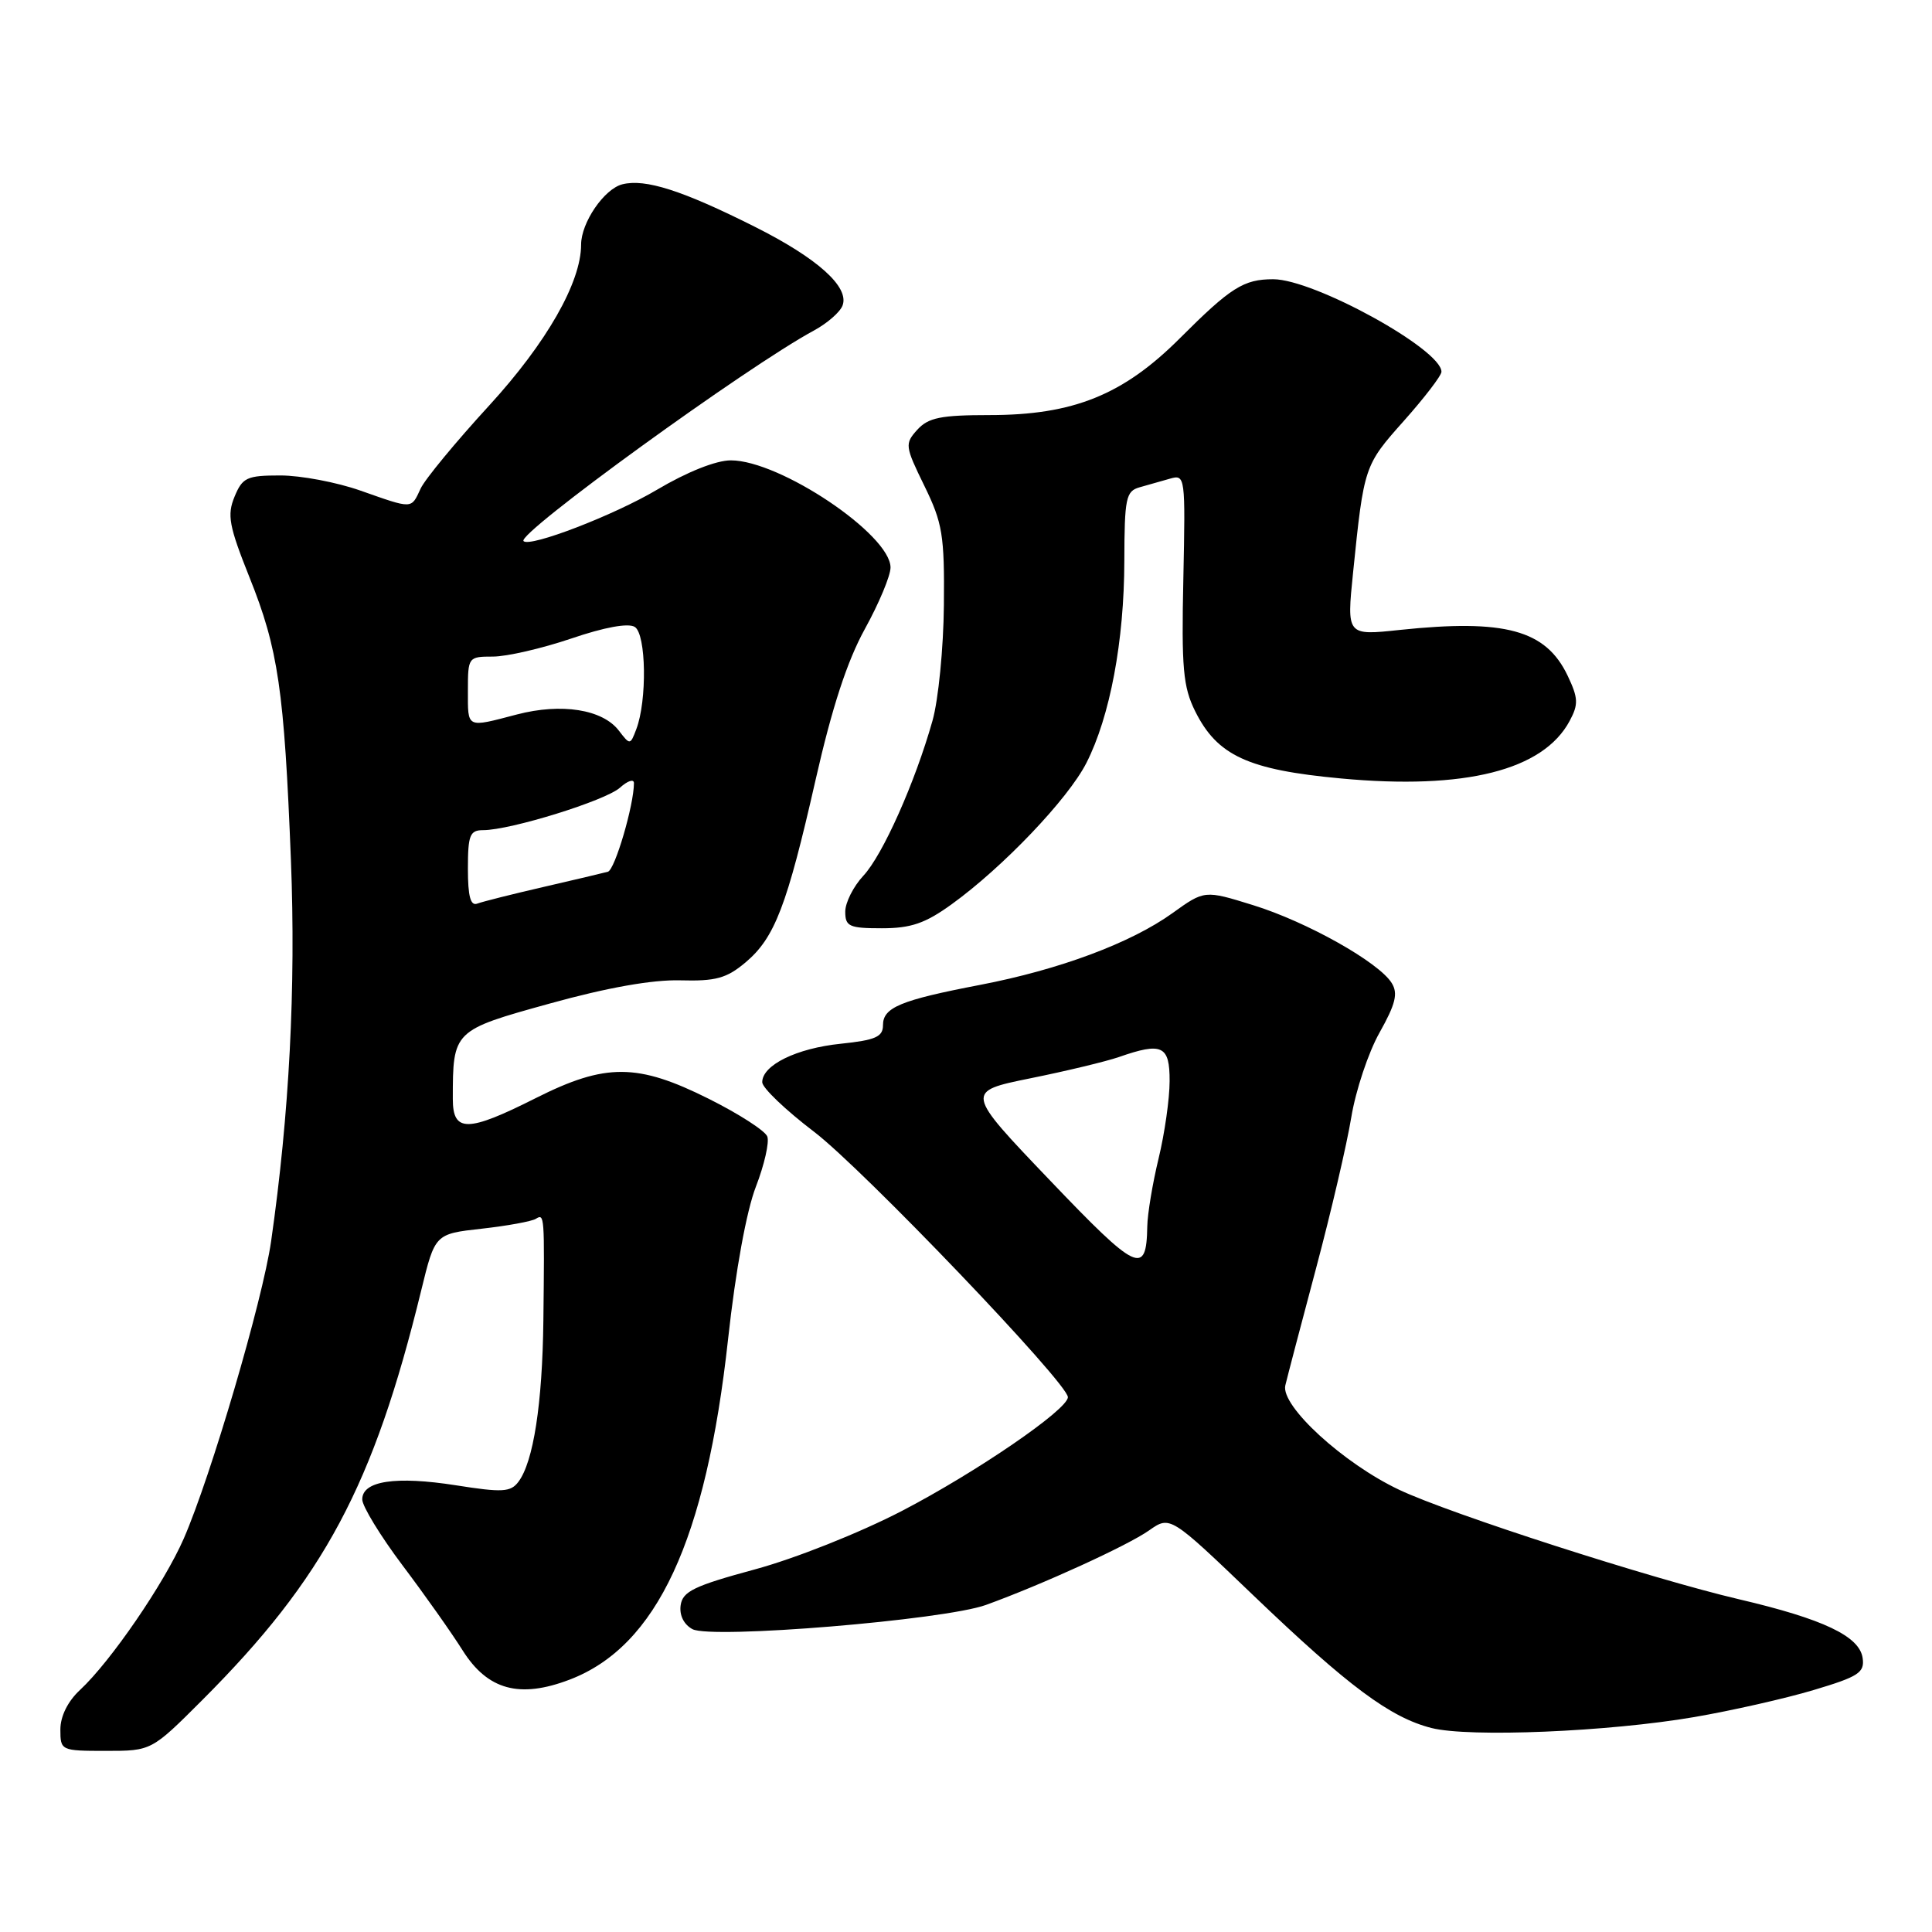 <?xml version="1.0" encoding="UTF-8" standalone="no"?>
<!DOCTYPE svg PUBLIC "-//W3C//DTD SVG 1.1//EN" "http://www.w3.org/Graphics/SVG/1.1/DTD/svg11.dtd" >
<svg xmlns="http://www.w3.org/2000/svg" xmlns:xlink="http://www.w3.org/1999/xlink" version="1.1" viewBox="0 0 256 256">
 <g >
 <path fill="currentColor"
d=" M 26.82 225.25 C 42.95 209.11 49.49 196.87 55.81 171.00 C 57.64 163.50 57.64 163.50 63.82 162.81 C 67.22 162.43 70.45 161.84 71.00 161.50 C 72.15 160.79 72.16 160.95 72.00 174.98 C 71.87 186.01 70.68 193.72 68.69 196.35 C 67.66 197.72 66.56 197.78 60.42 196.81 C 52.44 195.56 48.00 196.22 48.00 198.68 C 48.00 199.58 50.40 203.51 53.33 207.41 C 56.27 211.31 59.86 216.39 61.31 218.70 C 64.62 223.94 68.85 225.09 75.48 222.56 C 87.04 218.15 93.55 204.14 96.48 177.39 C 97.47 168.35 98.92 160.43 100.16 157.24 C 101.28 154.34 101.96 151.35 101.67 150.59 C 101.38 149.83 97.90 147.59 93.94 145.61 C 84.47 140.87 80.24 140.85 71.00 145.50 C 61.95 150.06 60.00 150.08 60.00 145.62 C 60.00 136.55 60.04 136.52 72.86 132.97 C 80.46 130.86 86.46 129.80 90.14 129.90 C 94.84 130.03 96.28 129.63 98.78 127.53 C 102.66 124.26 104.27 120.07 108.08 103.29 C 110.25 93.74 112.25 87.61 114.60 83.34 C 116.47 79.95 118.00 76.29 118.00 75.20 C 118.00 70.84 103.35 61.00 96.84 61.00 C 94.88 61.00 91.04 62.53 87.06 64.89 C 81.36 68.27 70.22 72.56 69.37 71.70 C 68.41 70.75 99.01 48.56 107.86 43.79 C 109.61 42.84 111.31 41.36 111.64 40.49 C 112.58 38.03 108.32 34.21 100.00 30.04 C 90.40 25.22 85.50 23.66 82.47 24.42 C 80.06 25.02 77.00 29.50 77.00 32.41 C 77.00 37.42 72.42 45.43 64.83 53.72 C 60.40 58.55 56.30 63.51 55.73 64.75 C 54.46 67.48 54.76 67.47 47.74 65.00 C 44.61 63.90 39.84 63.00 37.15 63.00 C 32.71 63.00 32.13 63.27 31.08 65.81 C 30.07 68.25 30.34 69.69 33.05 76.48 C 36.87 86.00 37.66 91.40 38.55 114.00 C 39.21 130.89 38.34 147.62 35.92 164.50 C 34.79 172.33 27.94 195.64 24.35 203.87 C 21.76 209.80 14.67 220.15 10.61 223.92 C 8.98 225.43 8.00 227.42 8.00 229.17 C 8.00 231.96 8.08 232.00 14.03 232.00 C 20.07 232.00 20.07 232.00 26.82 225.25 Z  M 224.50 227.52 C 229.45 226.67 236.57 225.06 240.31 223.94 C 246.28 222.16 247.09 221.63 246.81 219.70 C 246.40 216.81 241.62 214.53 230.42 211.91 C 218.82 209.19 192.12 200.59 185.39 197.40 C 178.00 193.91 169.69 186.29 170.31 183.58 C 170.58 182.44 172.42 175.43 174.40 168.00 C 176.38 160.57 178.47 151.60 179.05 148.06 C 179.63 144.52 181.31 139.46 182.80 136.82 C 184.92 133.04 185.27 131.64 184.41 130.26 C 182.72 127.51 173.16 122.14 166.05 119.94 C 159.61 117.94 159.61 117.94 155.35 121.00 C 149.85 124.95 140.39 128.48 129.88 130.50 C 119.31 132.53 117.00 133.49 117.00 135.84 C 117.00 137.39 116.01 137.82 111.42 138.30 C 105.55 138.90 101.00 141.13 101.00 143.40 C 101.00 144.14 104.09 147.09 107.86 149.96 C 114.30 154.86 141.50 183.29 141.50 185.13 C 141.50 186.77 129.37 195.08 119.50 200.21 C 113.86 203.13 105.36 206.51 100.00 207.96 C 91.99 210.13 90.45 210.87 90.19 212.70 C 90.00 214.02 90.61 215.25 91.75 215.87 C 94.27 217.21 125.09 214.67 130.65 212.66 C 138.08 209.97 149.43 204.79 152.27 202.78 C 155.05 200.83 155.05 200.83 166.10 211.42 C 178.66 223.45 184.21 227.58 189.68 228.97 C 194.69 230.24 213.16 229.47 224.50 227.52 Z  M 126.10 119.82 C 132.90 114.91 141.52 105.87 143.95 101.10 C 147.08 94.96 148.96 84.95 148.98 74.32 C 149.00 66.00 149.19 65.08 151.00 64.57 C 152.10 64.26 153.92 63.74 155.05 63.42 C 157.05 62.85 157.08 63.14 156.80 76.67 C 156.54 88.52 156.77 91.03 158.36 94.23 C 161.29 100.13 165.37 102.01 177.69 103.15 C 194.13 104.68 204.49 102.07 207.99 95.52 C 209.17 93.32 209.13 92.50 207.72 89.53 C 204.83 83.47 199.44 82.00 185.47 83.47 C 178.44 84.22 178.44 84.22 179.29 75.86 C 180.73 61.77 180.77 61.66 186.01 55.78 C 188.75 52.70 191.00 49.77 191.00 49.26 C 191.00 46.29 174.12 37.00 168.71 37.00 C 164.79 37.00 163.08 38.08 156.34 44.82 C 148.83 52.33 142.21 55.00 131.12 55.00 C 124.66 55.00 123.01 55.34 121.55 56.94 C 119.87 58.80 119.91 59.11 122.48 64.37 C 124.89 69.30 125.16 70.90 125.07 80.18 C 125.02 85.86 124.34 92.75 123.56 95.50 C 121.25 103.69 116.95 113.33 114.39 116.05 C 113.08 117.46 112.00 119.60 112.00 120.80 C 112.00 122.76 112.52 123.00 116.85 123.00 C 120.71 123.00 122.60 122.35 126.10 119.82 Z  M 62.00 115.11 C 62.00 110.66 62.26 110.00 64.01 110.00 C 67.64 110.00 80.25 106.08 82.15 104.37 C 83.17 103.45 84.00 103.18 84.00 103.77 C 84.00 106.67 81.48 115.25 80.55 115.51 C 79.97 115.67 76.13 116.58 72.00 117.53 C 67.88 118.48 63.94 119.47 63.25 119.73 C 62.35 120.08 62.00 118.79 62.00 115.11 Z  M 82.00 96.81 C 79.84 93.99 74.40 93.13 68.50 94.67 C 61.73 96.44 62.00 96.57 62.00 91.50 C 62.00 87.07 62.05 87.00 65.32 87.00 C 67.15 87.00 71.82 85.92 75.69 84.61 C 80.09 83.11 83.25 82.53 84.11 83.07 C 85.63 84.01 85.76 92.84 84.31 96.63 C 83.51 98.74 83.48 98.74 82.00 96.81 Z  M 139.10 156.38 C 127.88 144.64 127.88 144.64 136.53 142.88 C 141.29 141.92 146.55 140.65 148.24 140.07 C 153.99 138.06 155.00 138.54 154.98 143.25 C 154.98 145.59 154.32 150.20 153.52 153.50 C 152.72 156.80 152.05 160.85 152.02 162.50 C 151.91 169.10 150.69 168.52 139.10 156.38 Z "/>
</g>
</svg>